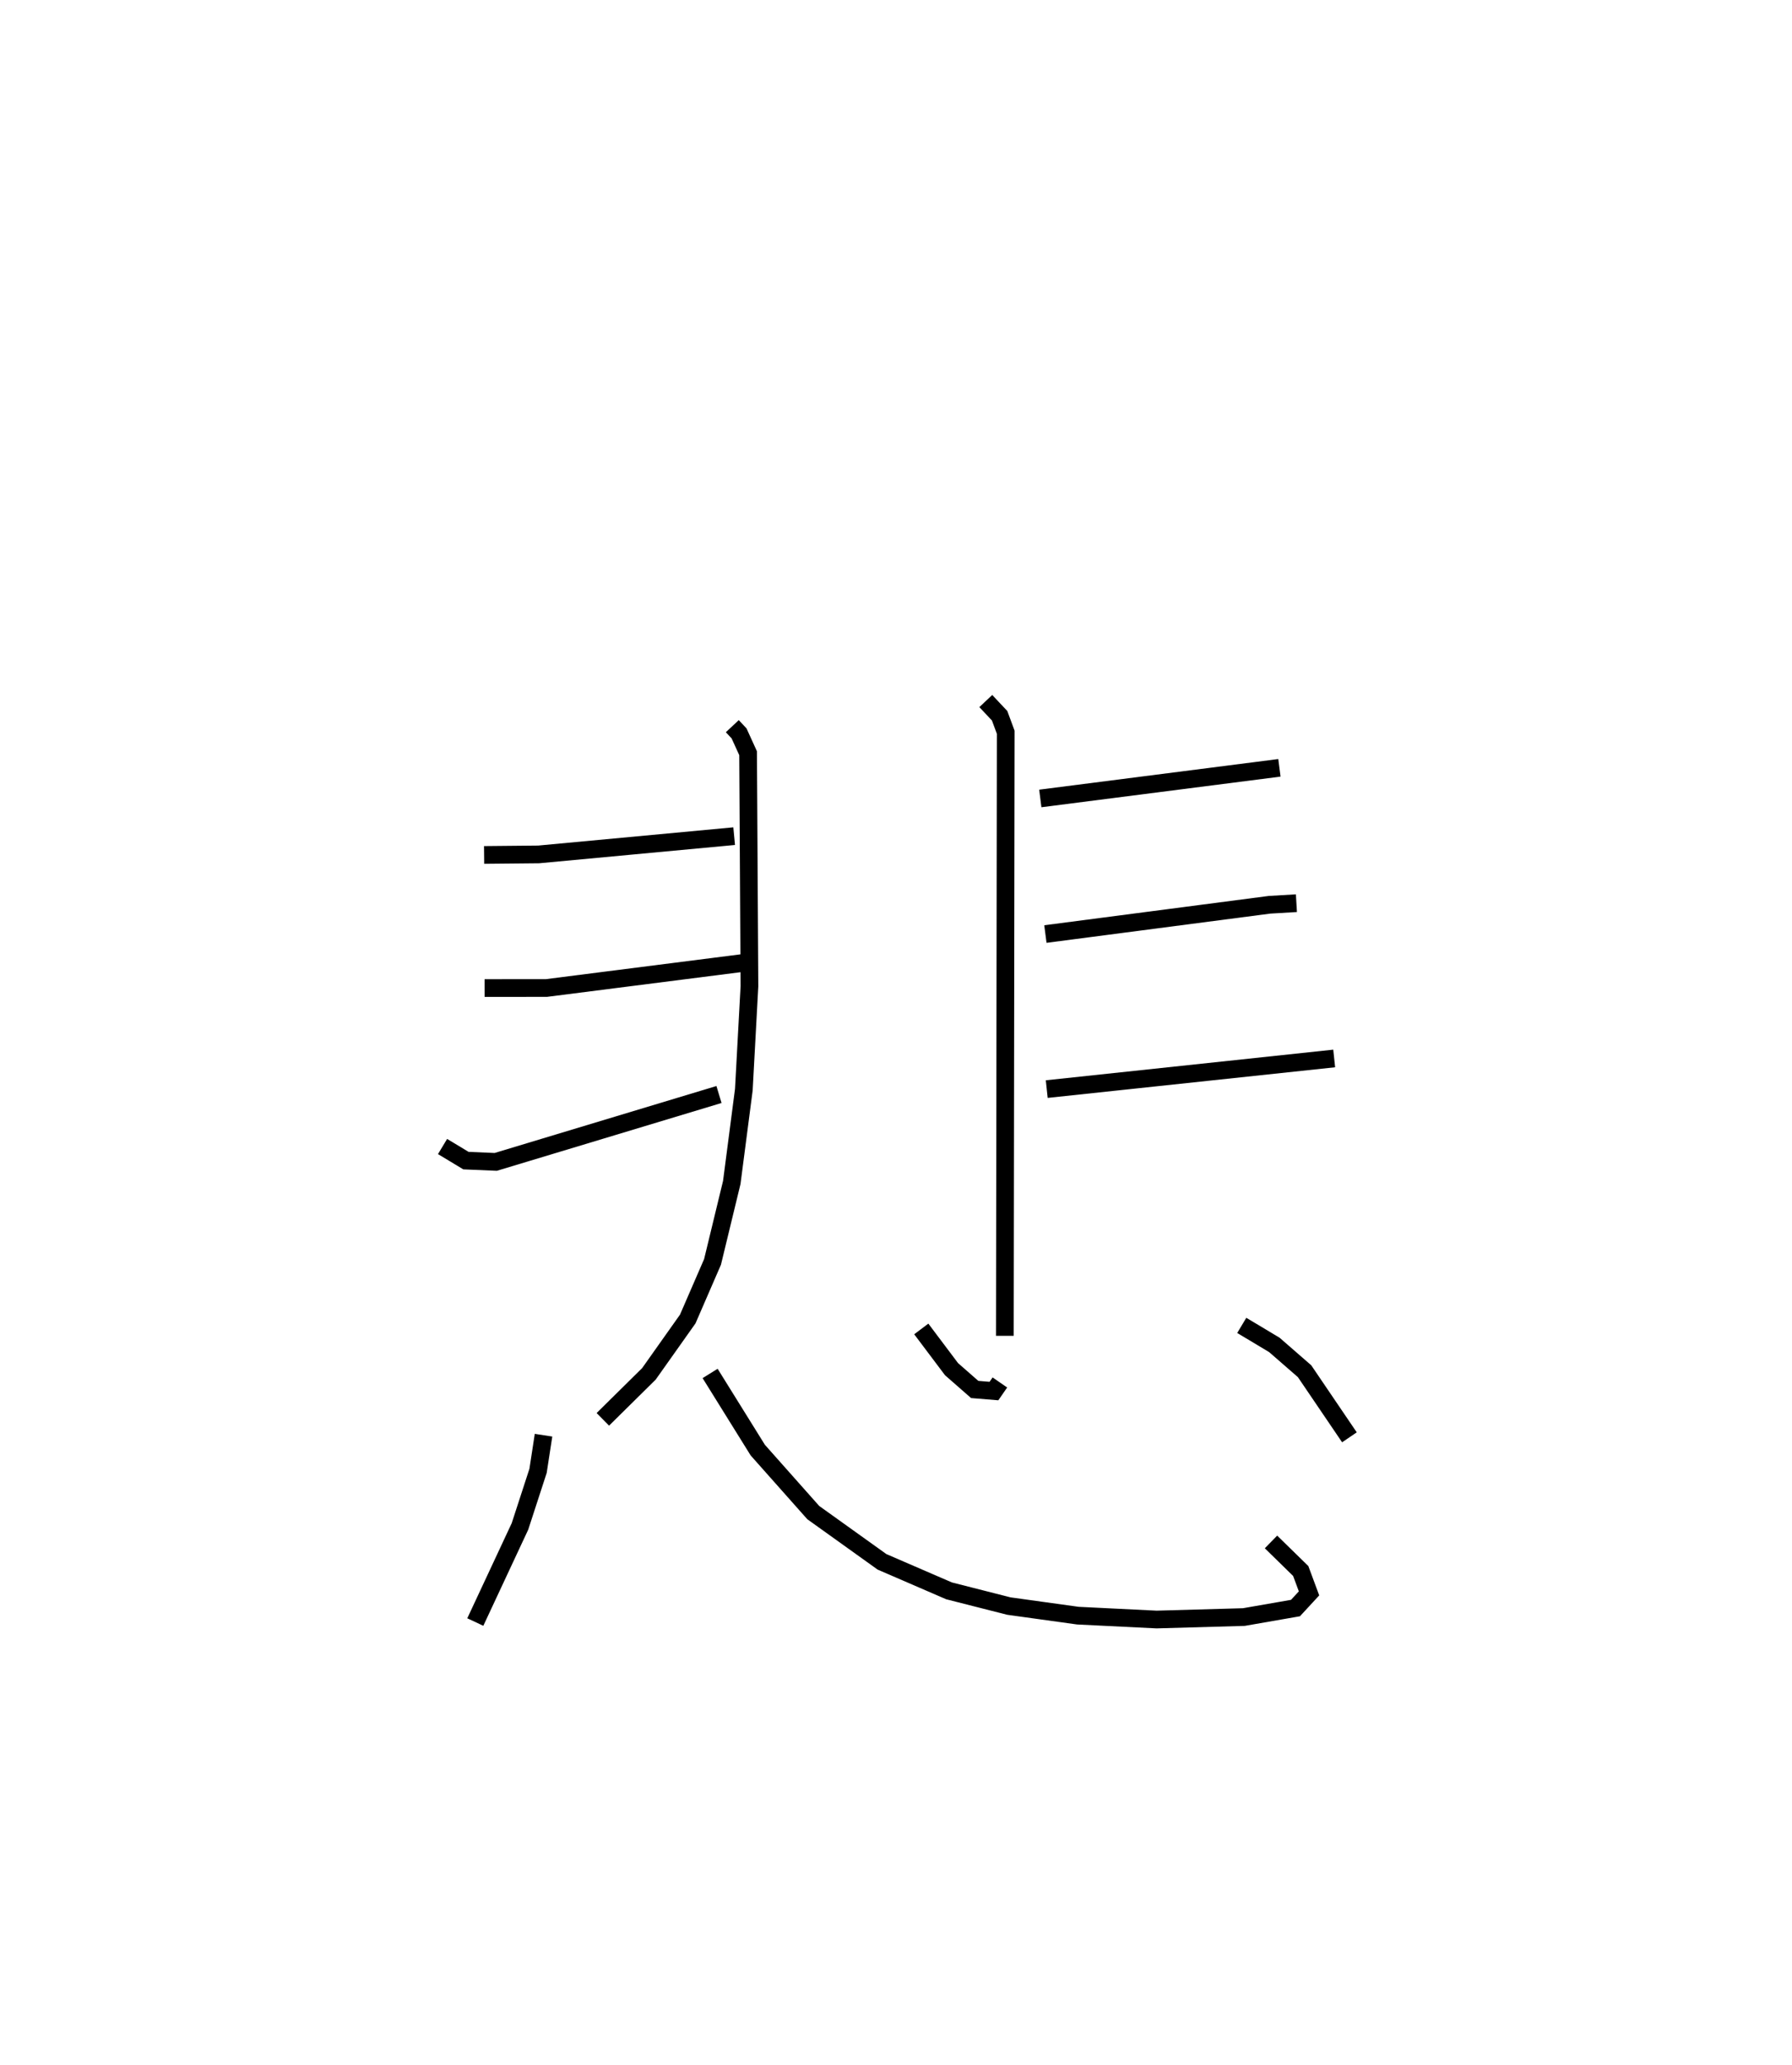 <?xml version="1.0" encoding="utf-8" ?>
<svg baseProfile="full" height="116.566" version="1.1" width="101.225" xmlns="http://www.w3.org/2000/svg" xmlns:ev="http://www.w3.org/2001/xml-events" xmlns:xlink="http://www.w3.org/1999/xlink"><defs /><rect fill="white" height="116.566" width="101.225" x="0" y="0" /><path d="M27.749,25 m0.0,0.0 m13.617,15.993 l0.382,0.408 0.51,1.118 l0.076,13.15 -0.317,5.846 l-0.681,5.235 -1.087,4.485 l-1.4,3.224 -2.193,3.095 l-2.603,2.569 m21.632,-40.549 l0.781,0.83 0.345,0.931 l-0.049,34.073 m-29.416,-27.146 l3.084,-0.03 11.041,-1.031 m-14.096,8.575 l3.495,-0.003 11.06,-1.409 m-16.931,10.357 l1.322,0.796 1.682,0.072 l12.611,-3.804 m18.15,-16.712 l13.507,-1.729 m-13.219,9.383 l12.658,-1.652 1.521,-0.09 m-14.103,10.495 l16.237,-1.729 m-44.662,21.267 l-0.309,2.012 -1.022,3.137 l-2.523,5.398 m13.264,-14.033 l2.692,4.327 3.134,3.527 l3.883,2.78 3.788,1.638 l3.378,0.859 3.9,0.541 l4.448,0.219 4.927,-0.14 l2.916,-0.508 0.765,-0.828 l-0.469,-1.263 -1.679,-1.641 m-19.755,-12.024 l1.708,2.27 1.31,1.147 l1.087,0.089 0.335,-0.485 m13.663,-3.222 l1.842,1.103 1.706,1.484 l2.534,3.732 " fill="none" stroke="black" stroke-width="1" /></svg>